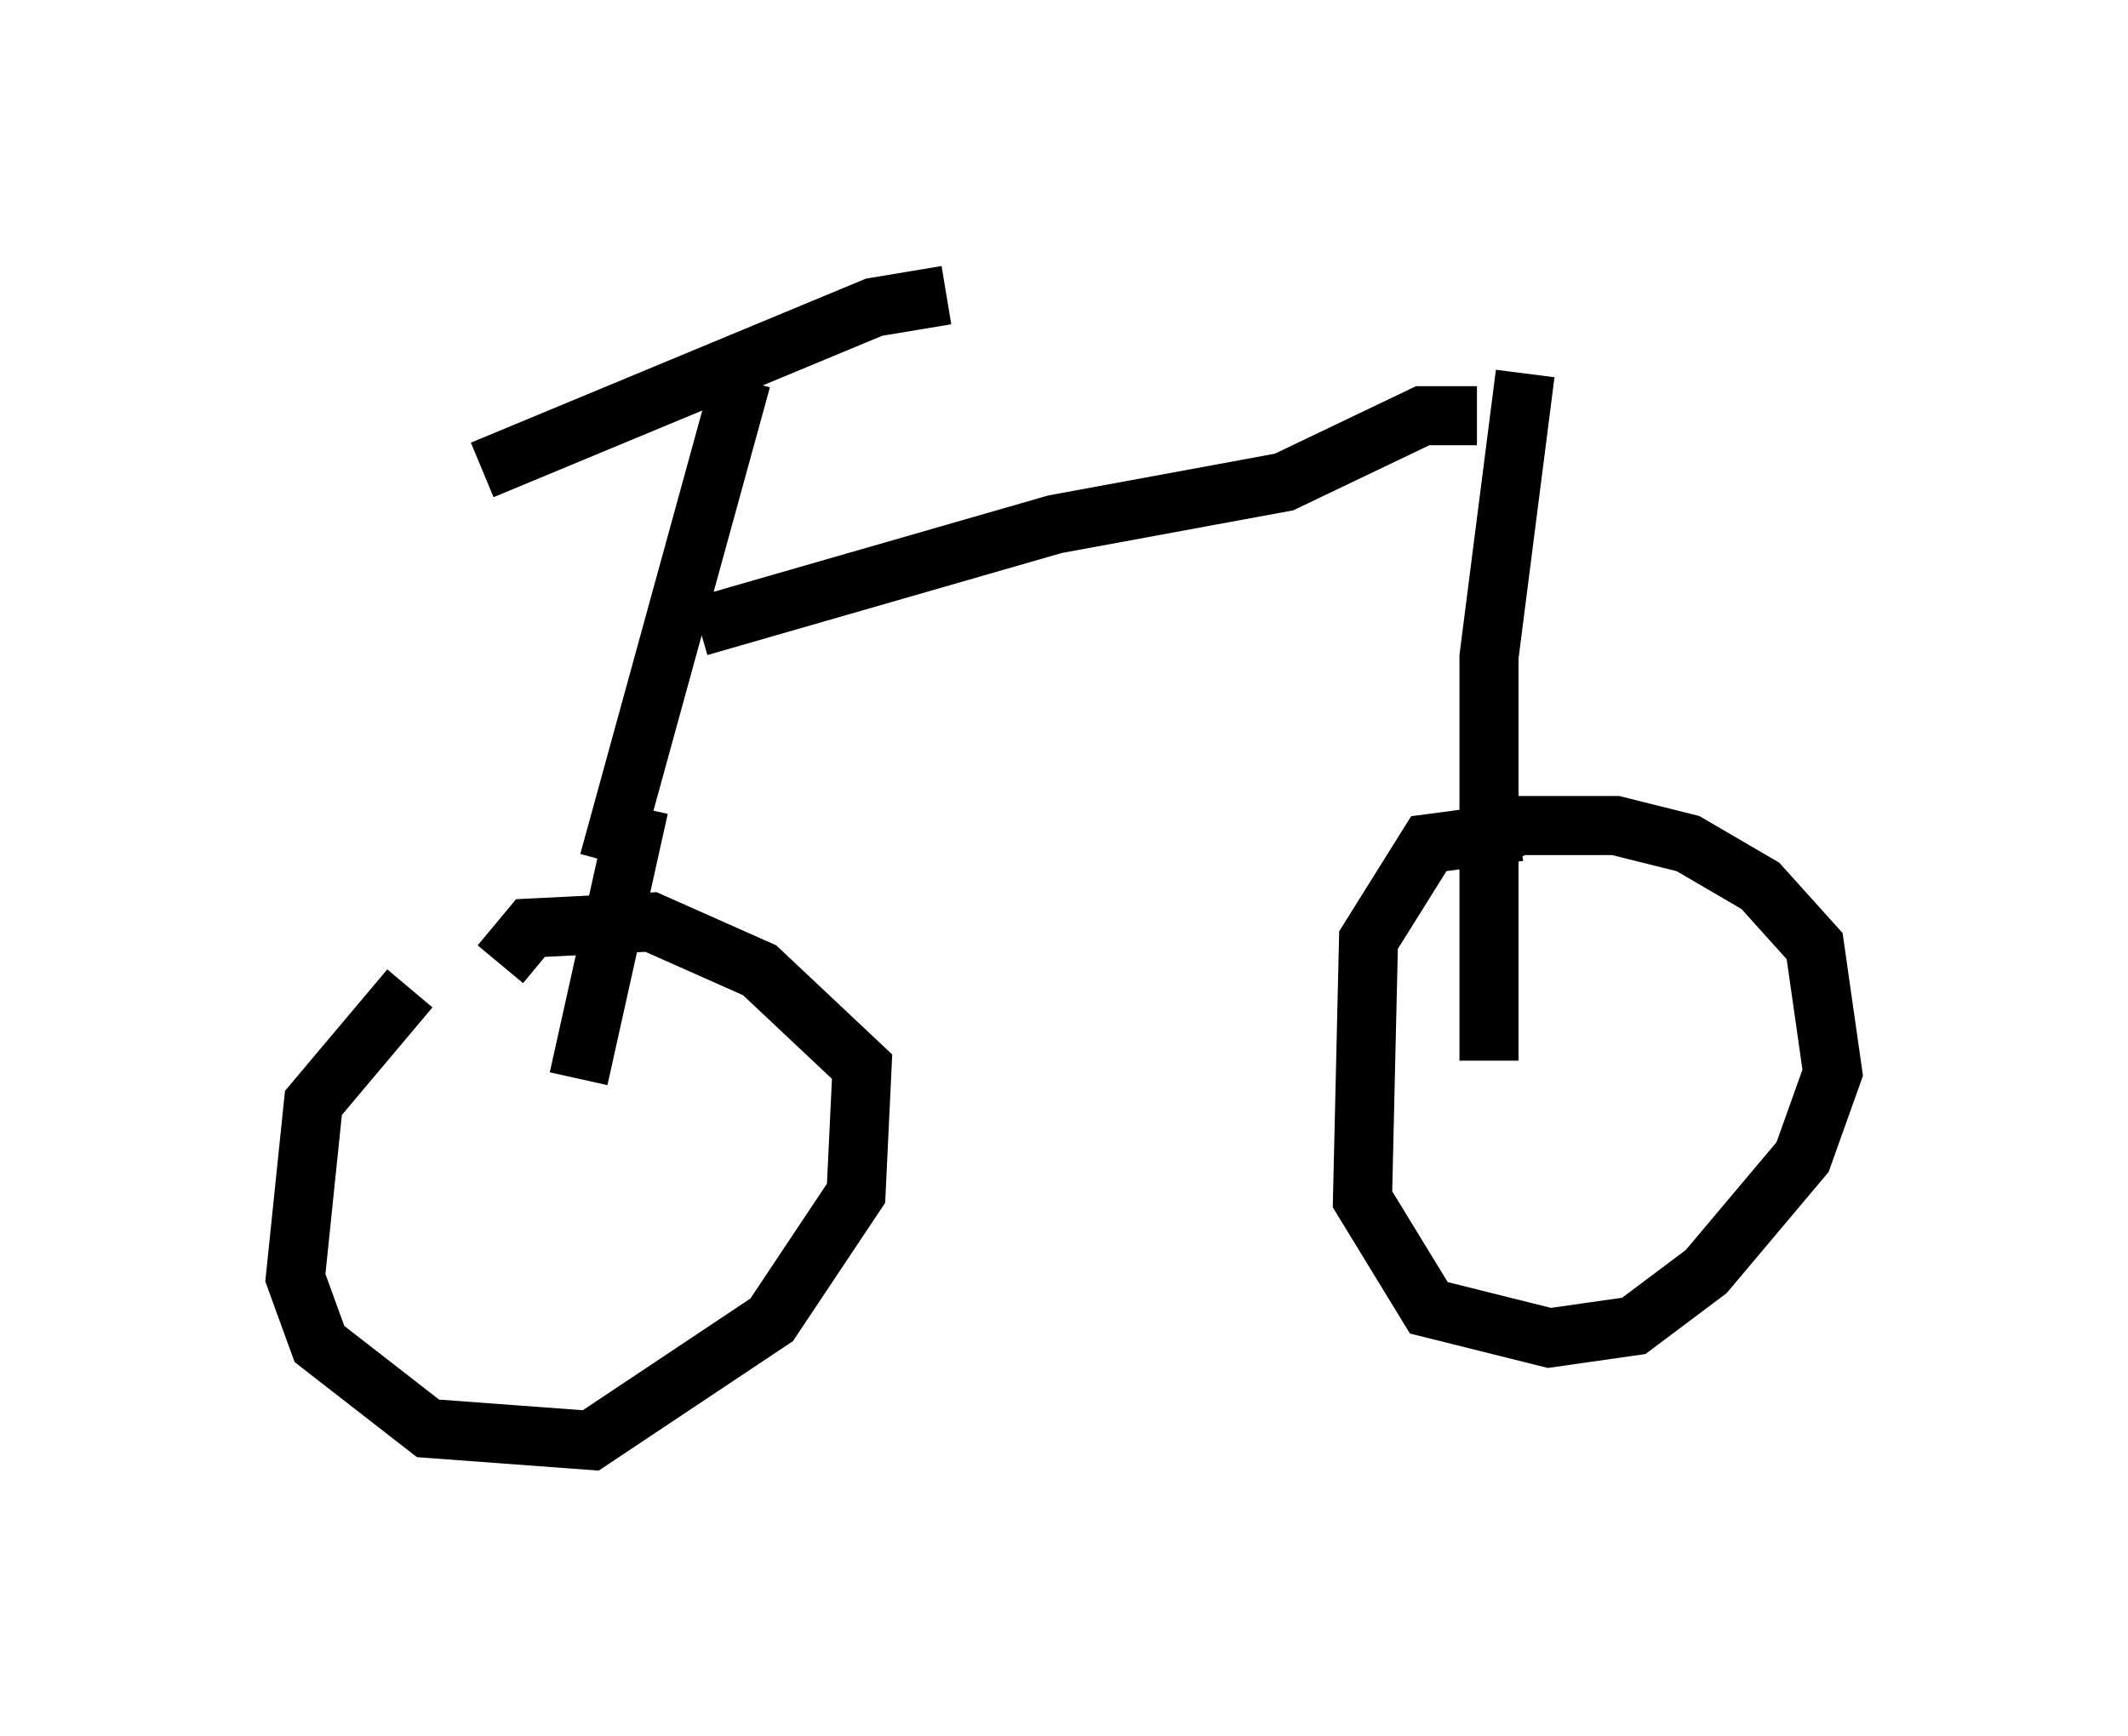 <?xml version="1.0" encoding="utf-8" ?>
<svg baseProfile="full" height="29.396" version="1.1" width="36.032" xmlns="http://www.w3.org/2000/svg" xmlns:ev="http://www.w3.org/2001/xml-events" xmlns:xlink="http://www.w3.org/1999/xlink"><defs /><rect fill="white" height="29.396" width="36.032" x="0" y="0" /><path d="M9.594, 15.311 m-2.654, 1.429 l-1.633, 1.94 -0.306, 2.96 l0.408, 1.123 1.838, 1.429 l2.756, 0.204 3.063, -2.042 l1.429, -2.144 0.102, -2.144 l-1.735, -1.633 -1.838, -0.817 l-2.042, 0.102 -0.51, 0.613 m17.252, -2.246 l-1.531, 0.204 -1.021, 1.633 l-0.102, 4.39 1.123, 1.838 l2.042, 0.51 1.429, -0.204 l1.225, -0.919 1.633, -1.94 l0.51, -1.429 -0.306, -2.144 l-0.919, -1.021 -1.225, -0.715 l-1.225, -0.306 -1.633, 0.0 l-0.715, 0.306 m-16.844, -6.329 l6.635, -2.756 1.225, -0.204 m-3.471, 1.429 l-2.246, 8.167 m1.531, -3.981 l6.023, -1.735 3.879, -0.715 l2.348, -1.123 0.919, 0.0 m0.817, -0.715 l-0.613, 4.798 0.0, 6.84 m-14.394, -4.288 l-1.021, 4.594 " fill="none" stroke="black" stroke-width="1" /></svg>